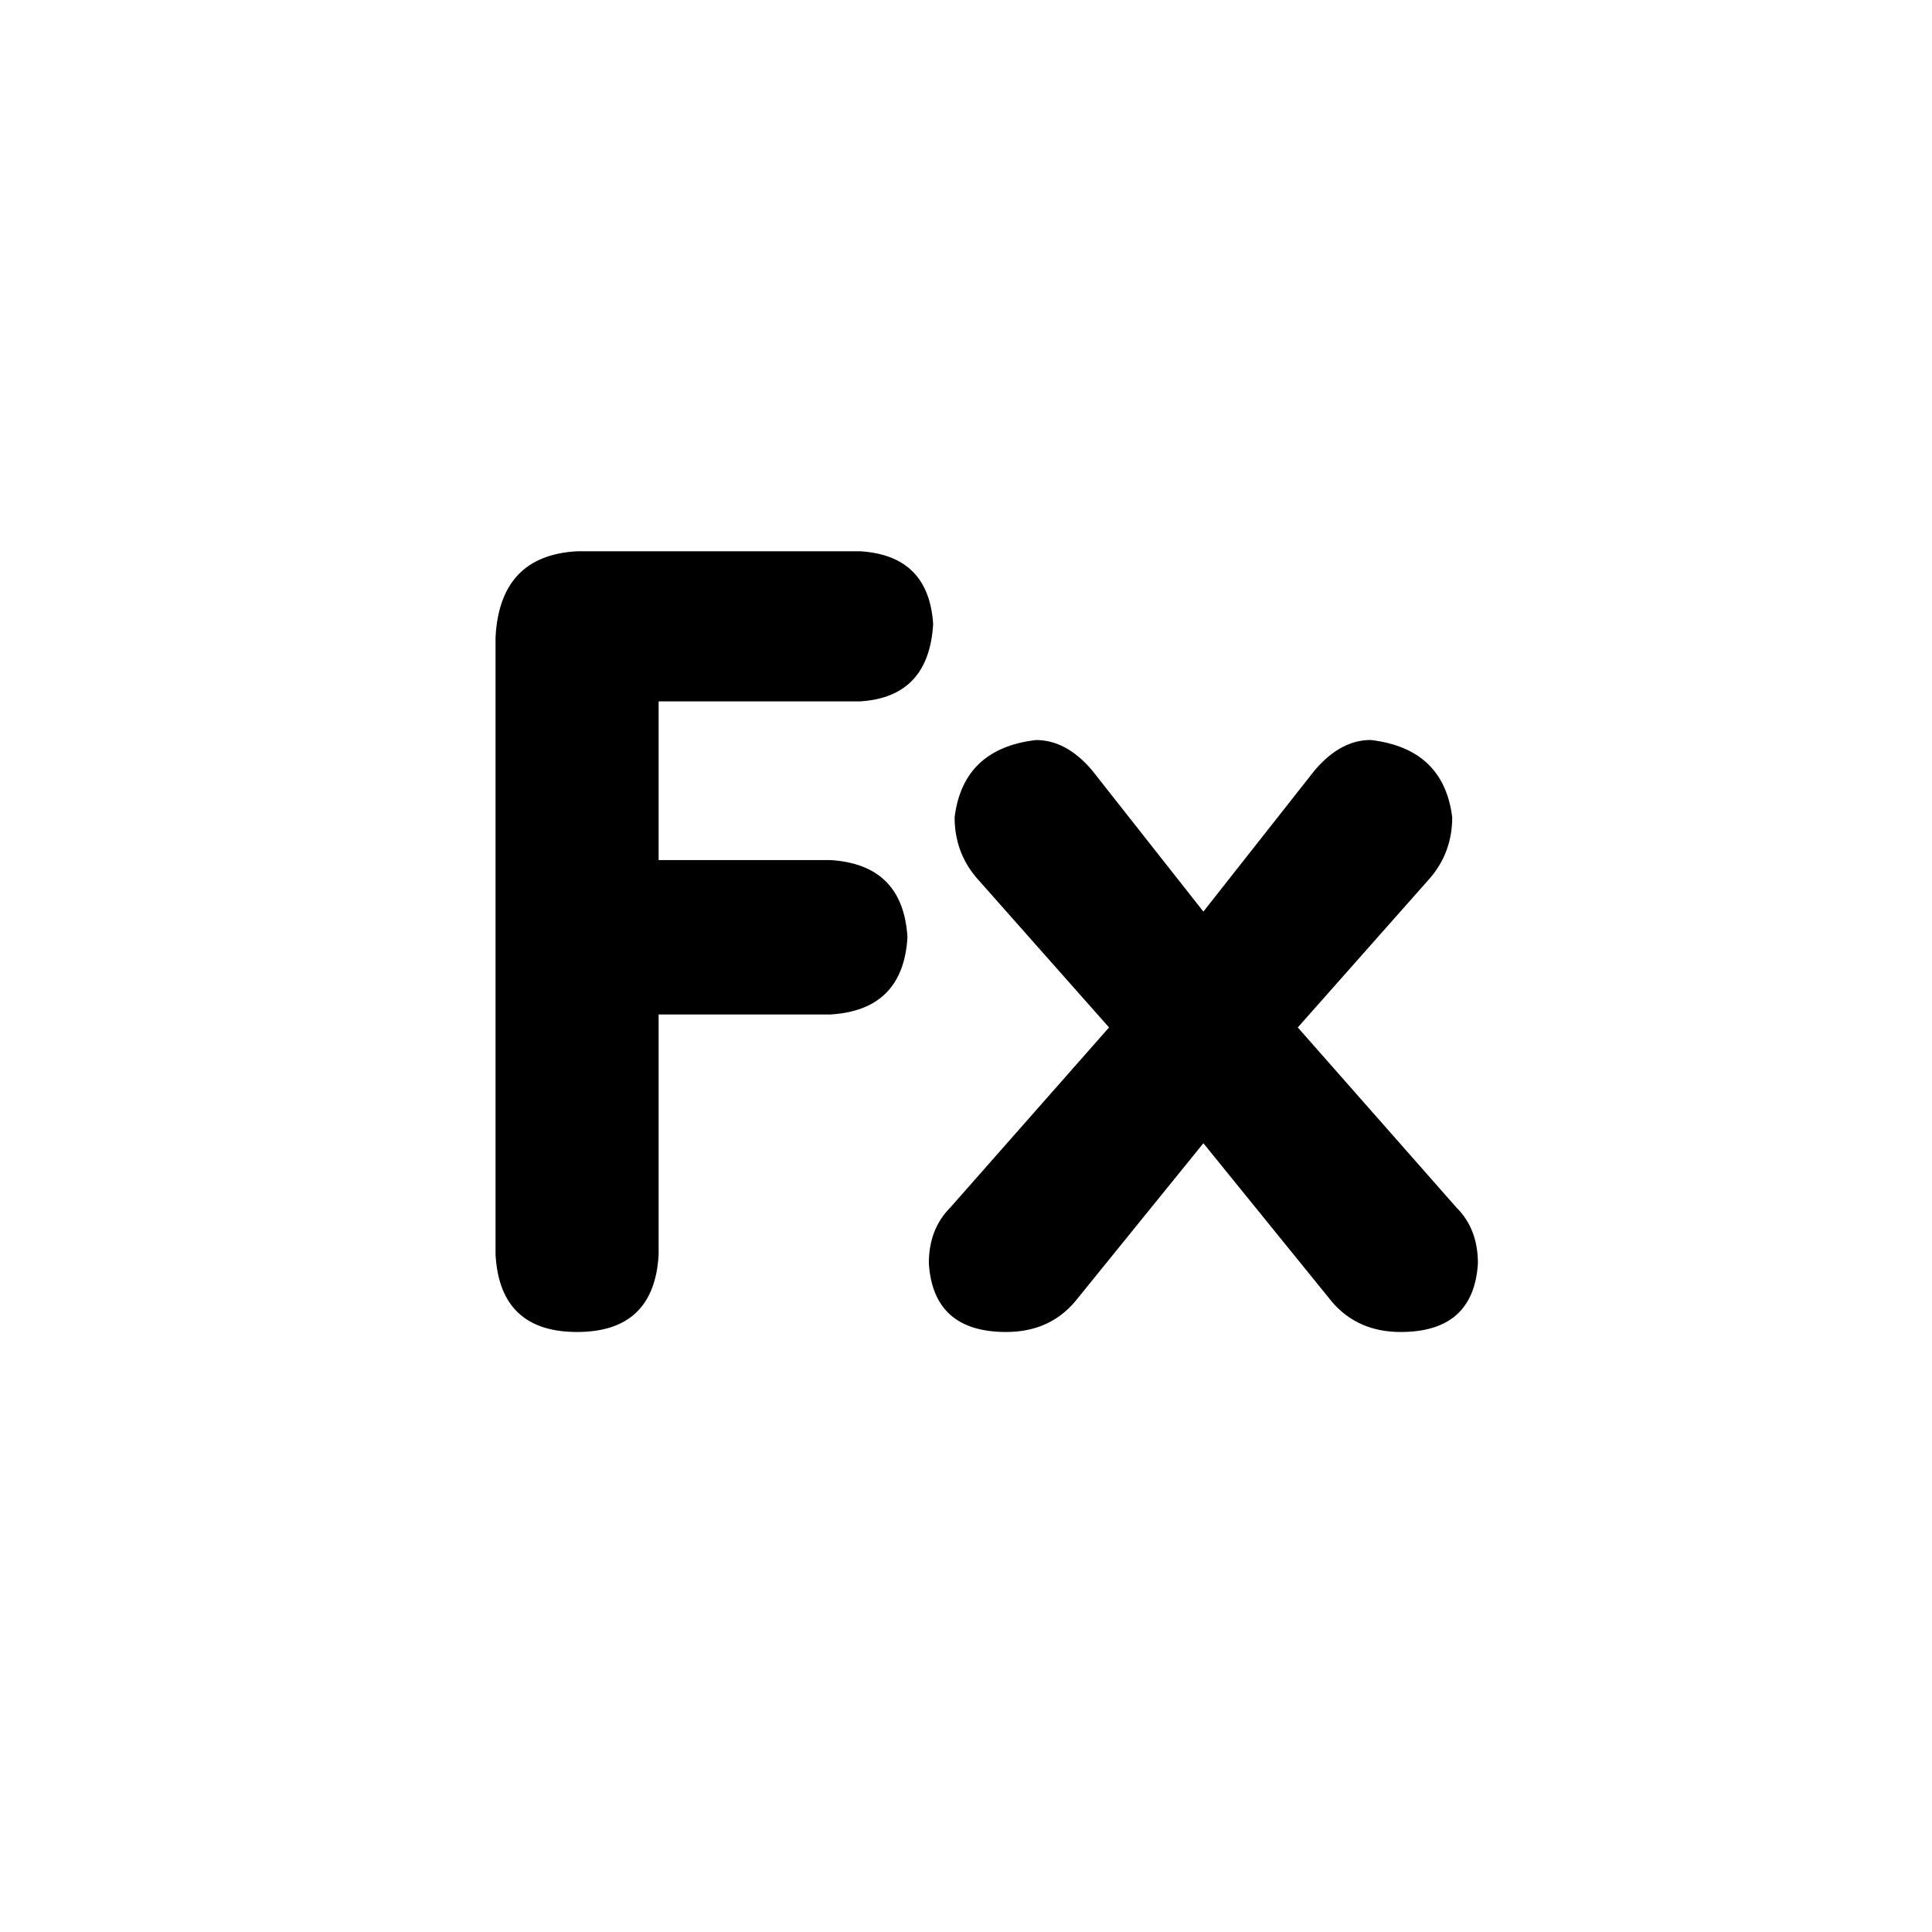 <svg xmlns="http://www.w3.org/2000/svg" version="1.1" width="1024" height="1024" fill="currentColor" aria-hidden="true" focusable="false">
    <path d="M305.869 705.98c27.307 0 41.677-13.653 43.213-40.96v-127.317h90.931c25.771-1.502 39.424-15.121 40.96-40.892-1.536-25.771-15.189-39.424-40.96-40.96h-90.931v-84.105h106.837c24.235-1.502 37.137-15.155 38.673-40.926-1.536-24.235-14.404-37.137-38.673-38.639H305.869c-27.307 1.502-41.677 16.657-43.213 45.466v327.407c1.536 27.307 15.94 40.926 43.213 40.926z m436.565 0c25.737 0 39.39-12.117 40.892-36.386 0-12.117-3.755-21.982-11.366-29.559l-84.105-95.471 70.485-79.599c7.578-9.079 11.366-19.695 11.366-31.812-3.038-24.269-17.408-37.888-43.213-40.96-10.581 0-20.48 5.325-29.559 15.94l-59.119 75.025-59.119-75.025c-9.079-10.615-18.944-15.906-29.559-15.906-25.771 3.004-40.141 16.657-43.179 40.926 0 12.117 3.755 22.733 11.366 31.812l70.485 79.599-84.139 95.471c-7.578 7.578-11.366 17.408-11.366 29.559 1.536 24.235 15.155 36.386 40.96 36.386 15.121 0 27.238-5.291 36.352-15.906l68.198-84.139 68.233 84.139c9.079 10.581 21.197 15.906 36.352 15.906z"></path>
</svg>
